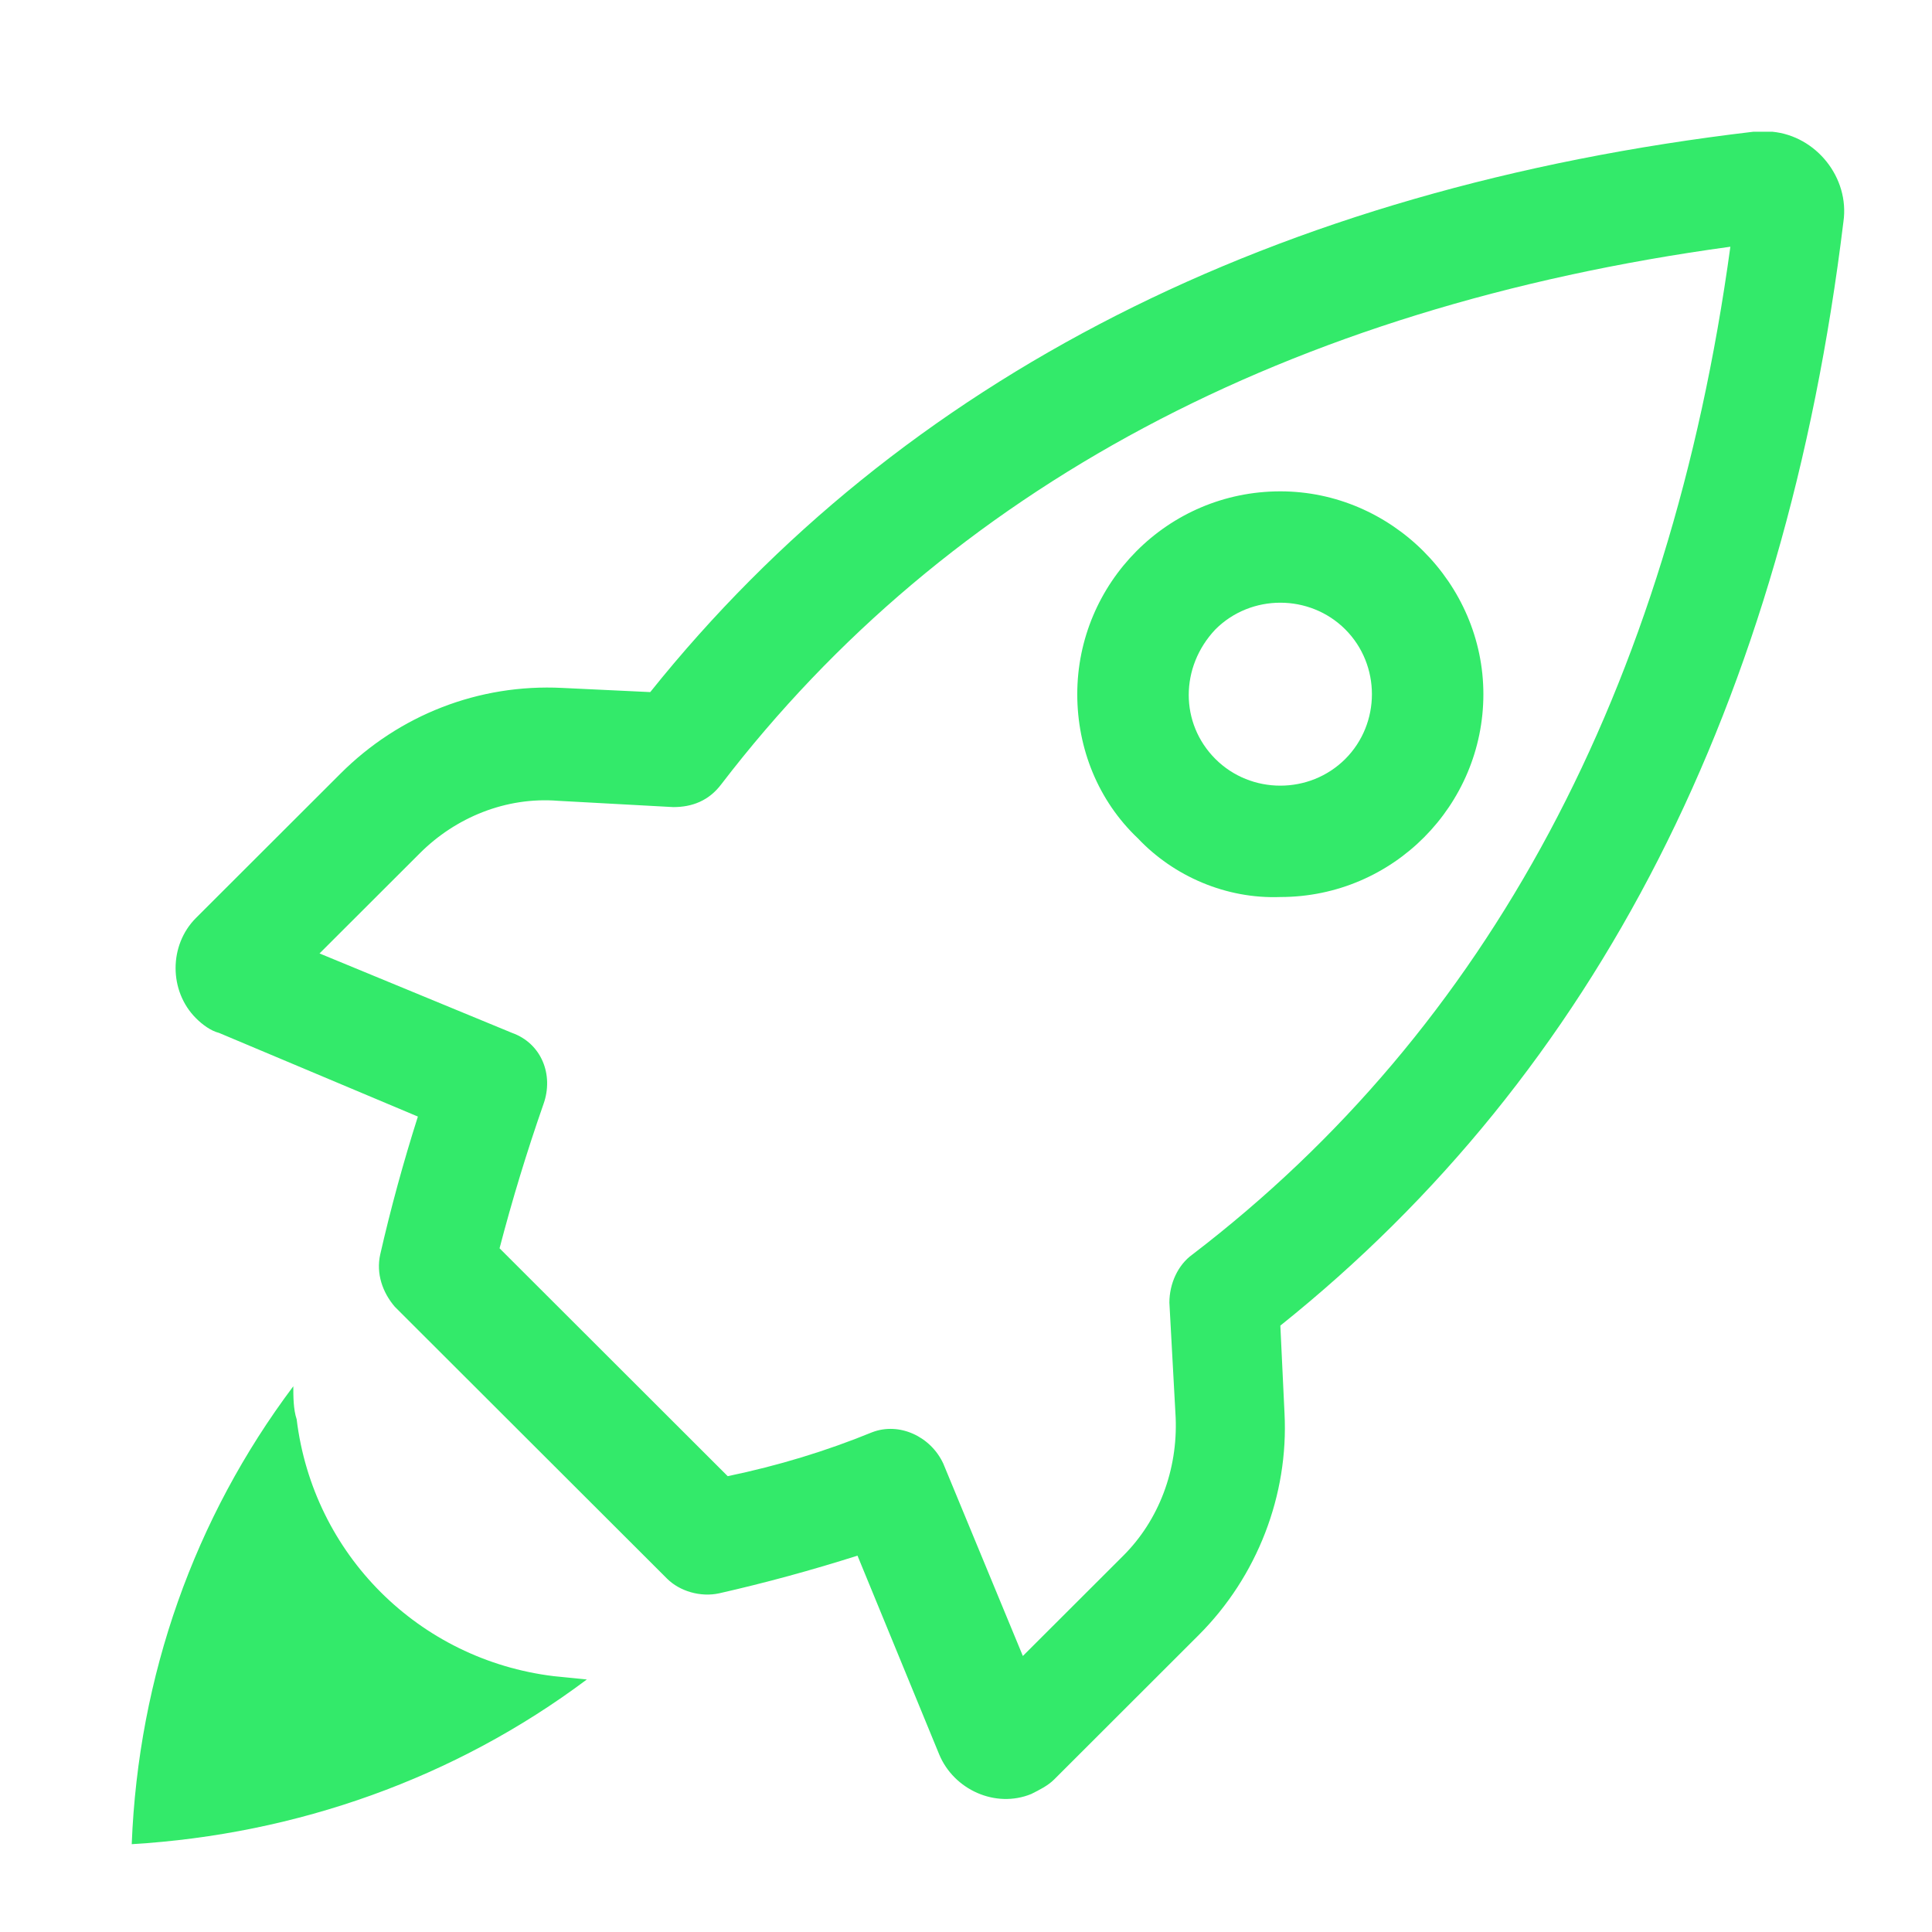 <?xml version="1.0" encoding="UTF-8"?>
<svg width="44px" height="44px" viewBox="0 0 44 44" version="1.1" xmlns="http://www.w3.org/2000/svg" xmlns:xlink="http://www.w3.org/1999/xlink">
    <!-- Generator: Sketch 50.2 (55047) - http://www.bohemiancoding.com/sketch -->
    <title>ic-1@1x</title>
    <desc>Created with Sketch.</desc>
    <defs></defs>
    <g id="ic-1" stroke="none" stroke-width="1" fill="none" fill-rule="evenodd">
        <path d="M14.809,15.762 L12.807,15.667 C10.9,15.571 9.088,16.286 7.754,17.619 L4.464,20.905 C3.844,21.524 3.844,22.571 4.464,23.19 C4.607,23.333 4.798,23.476 4.989,23.524 L9.517,25.429 C9.184,26.476 8.898,27.524 8.659,28.571 C8.564,29 8.707,29.429 8.993,29.762 L15.191,35.952 C15.477,36.238 15.953,36.381 16.382,36.286 C17.431,36.048 18.48,35.762 19.529,35.429 L21.388,39.952 C21.722,40.762 22.675,41.19 23.486,40.857 C23.676,40.762 23.867,40.667 24.01,40.524 L27.299,37.238 C28.634,35.905 29.349,34.048 29.254,32.19 L29.159,30.19 C36.357,24.429 40.648,16 41.983,5.048 C42.126,4.048 41.363,3.095 40.362,3 C40.219,3 40.076,3 39.933,3 C29.016,4.286 20.53,8.619 14.809,15.762 Z M39.408,5.619 C38.026,15.714 33.878,23.429 27.156,28.571 C26.823,28.81 26.632,29.238 26.632,29.667 L26.775,32.286 C26.823,33.476 26.394,34.619 25.583,35.429 L23.295,37.714 L21.483,33.333 C21.197,32.714 20.482,32.381 19.862,32.619 C18.814,33.048 17.717,33.381 16.573,33.619 L11.377,28.429 C11.663,27.333 11.996,26.238 12.378,25.143 C12.616,24.476 12.33,23.762 11.663,23.524 L7.277,21.714 L9.565,19.429 C10.376,18.619 11.52,18.143 12.712,18.238 L15.334,18.381 C15.763,18.381 16.144,18.238 16.43,17.857 C21.579,11.143 29.302,7 39.408,5.619 Z M29.159,20.429 C31.733,20.429 33.783,18.333 33.783,15.81 C33.783,13.286 31.685,11.19 29.159,11.19 C26.584,11.19 24.534,13.286 24.534,15.81 C24.534,17.048 25.011,18.238 25.917,19.095 C26.727,19.952 27.919,20.476 29.159,20.429 Z M27.681,14.333 C28.491,13.524 29.826,13.524 30.637,14.333 C31.447,15.143 31.447,16.476 30.637,17.286 C29.826,18.095 28.491,18.095 27.681,17.286 C26.87,16.476 26.87,15.19 27.681,14.333 C27.681,14.381 27.681,14.333 27.681,14.333 Z M6.68,31.571 C6.68,31.797 6.68,32.097 6.756,32.322 C7.131,35.398 9.535,37.799 12.614,38.174 L13.365,38.249 C10.361,40.499 6.756,41.775 3,42 C3.15,38.174 4.427,34.572 6.68,31.571 Z" id="Shape-Copy" fill="#33EA6A" fill-rule="nonzero"></path>
    </g>
</svg>